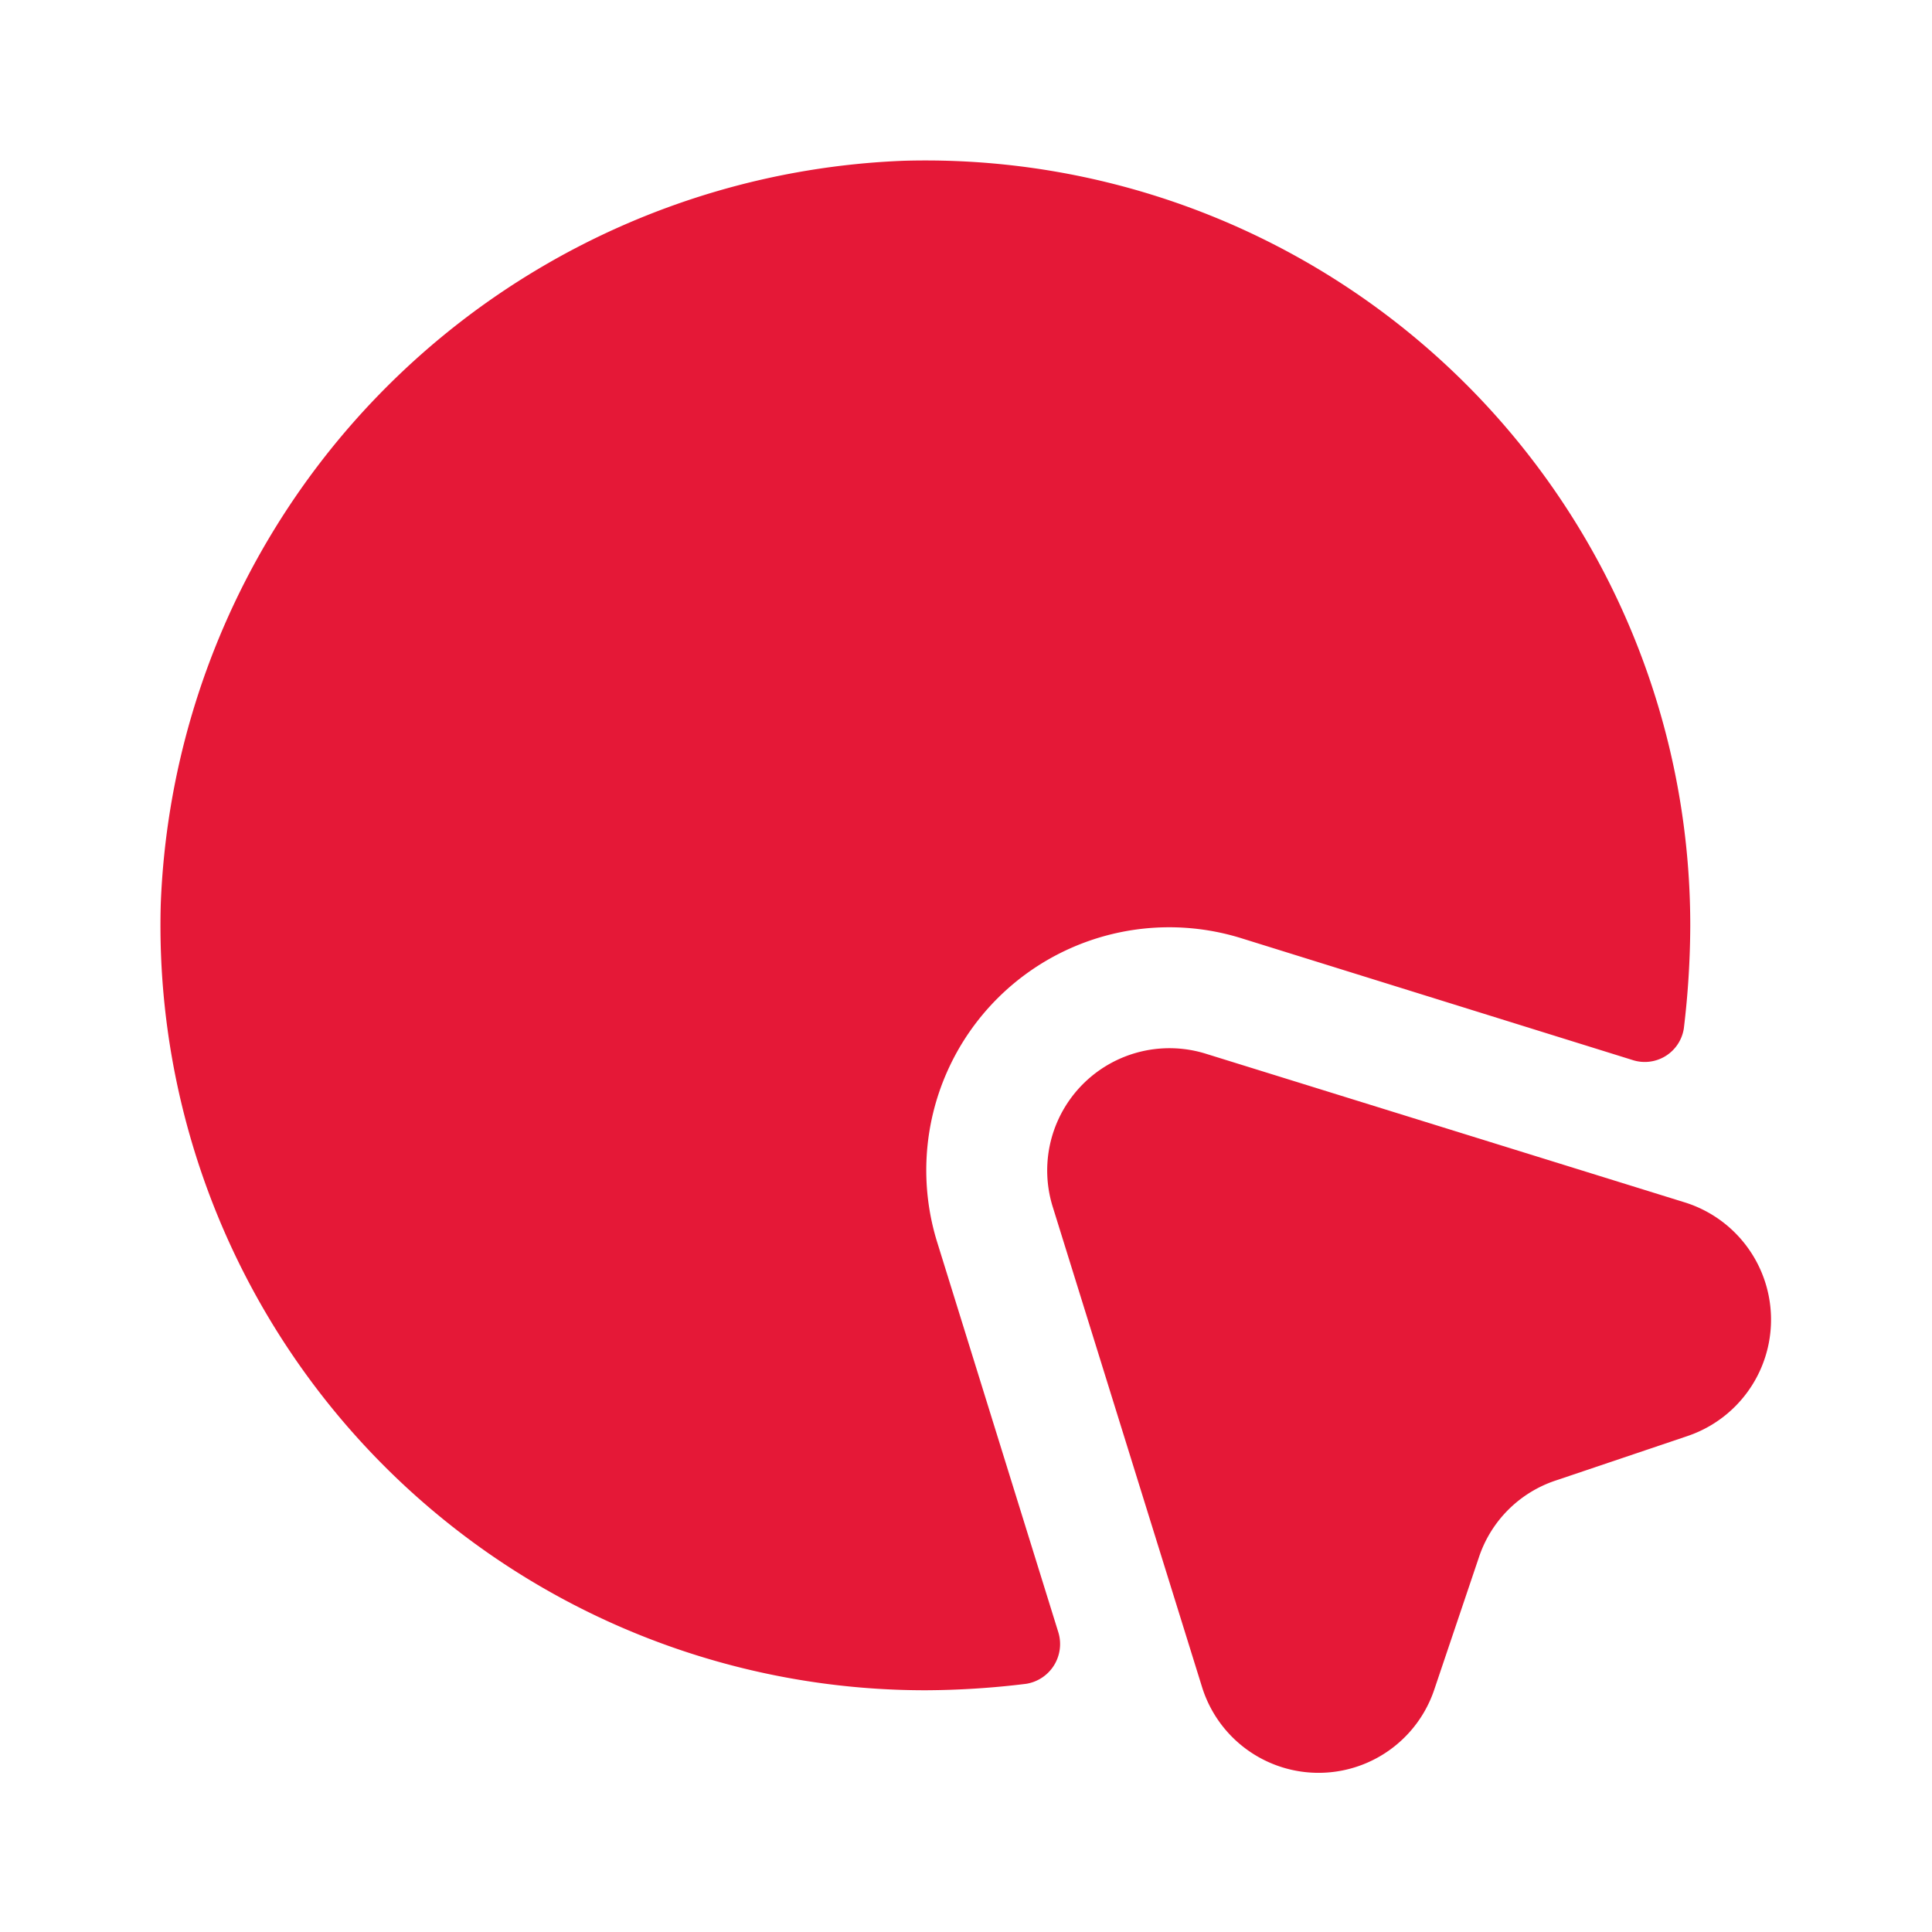<svg xmlns="http://www.w3.org/2000/svg" width="24" height="24" viewBox="0 0 24 24">
  <g id="vuesax_bold_mouse-circle" data-name="vuesax/bold/mouse-circle" transform="translate(-620 -636)">
    <g id="mouse-circle">
      <path id="Vector" d="M0,0H24V24H0Z" transform="translate(620 636)" fill="none" opacity="0"/>
      <path id="Vector-2" data-name="Vector" d="M7.95,4.823l-1.63.55a1.505,1.505,0,0,0-.96.96l-.55,1.63a1.516,1.516,0,0,1-2.89-.03L.07,1.983A1.519,1.519,0,0,1,1.97.073l5.96,1.85A1.526,1.526,0,0,1,7.95,4.823Z" transform="translate(633.01 649.017)" fill="#e51837"/>
      <path id="Vector-3" data-name="Vector" d="M19,9.5a10.861,10.861,0,0,1-.08,1.28.491.491,0,0,1-.64.39l-4.85-1.51a3.018,3.018,0,0,0-3.78,3.79l1.5,4.83a.5.5,0,0,1-.4.64A10.49,10.49,0,0,1,9.5,19,9.5,9.5,0,0,1,0,9.233,9.61,9.61,0,0,1,9.233,0,9.5,9.5,0,0,1,19,9.5Z" transform="translate(621.997 637.997)" fill="#e51837"/>
    </g>
  </g>
</svg>
